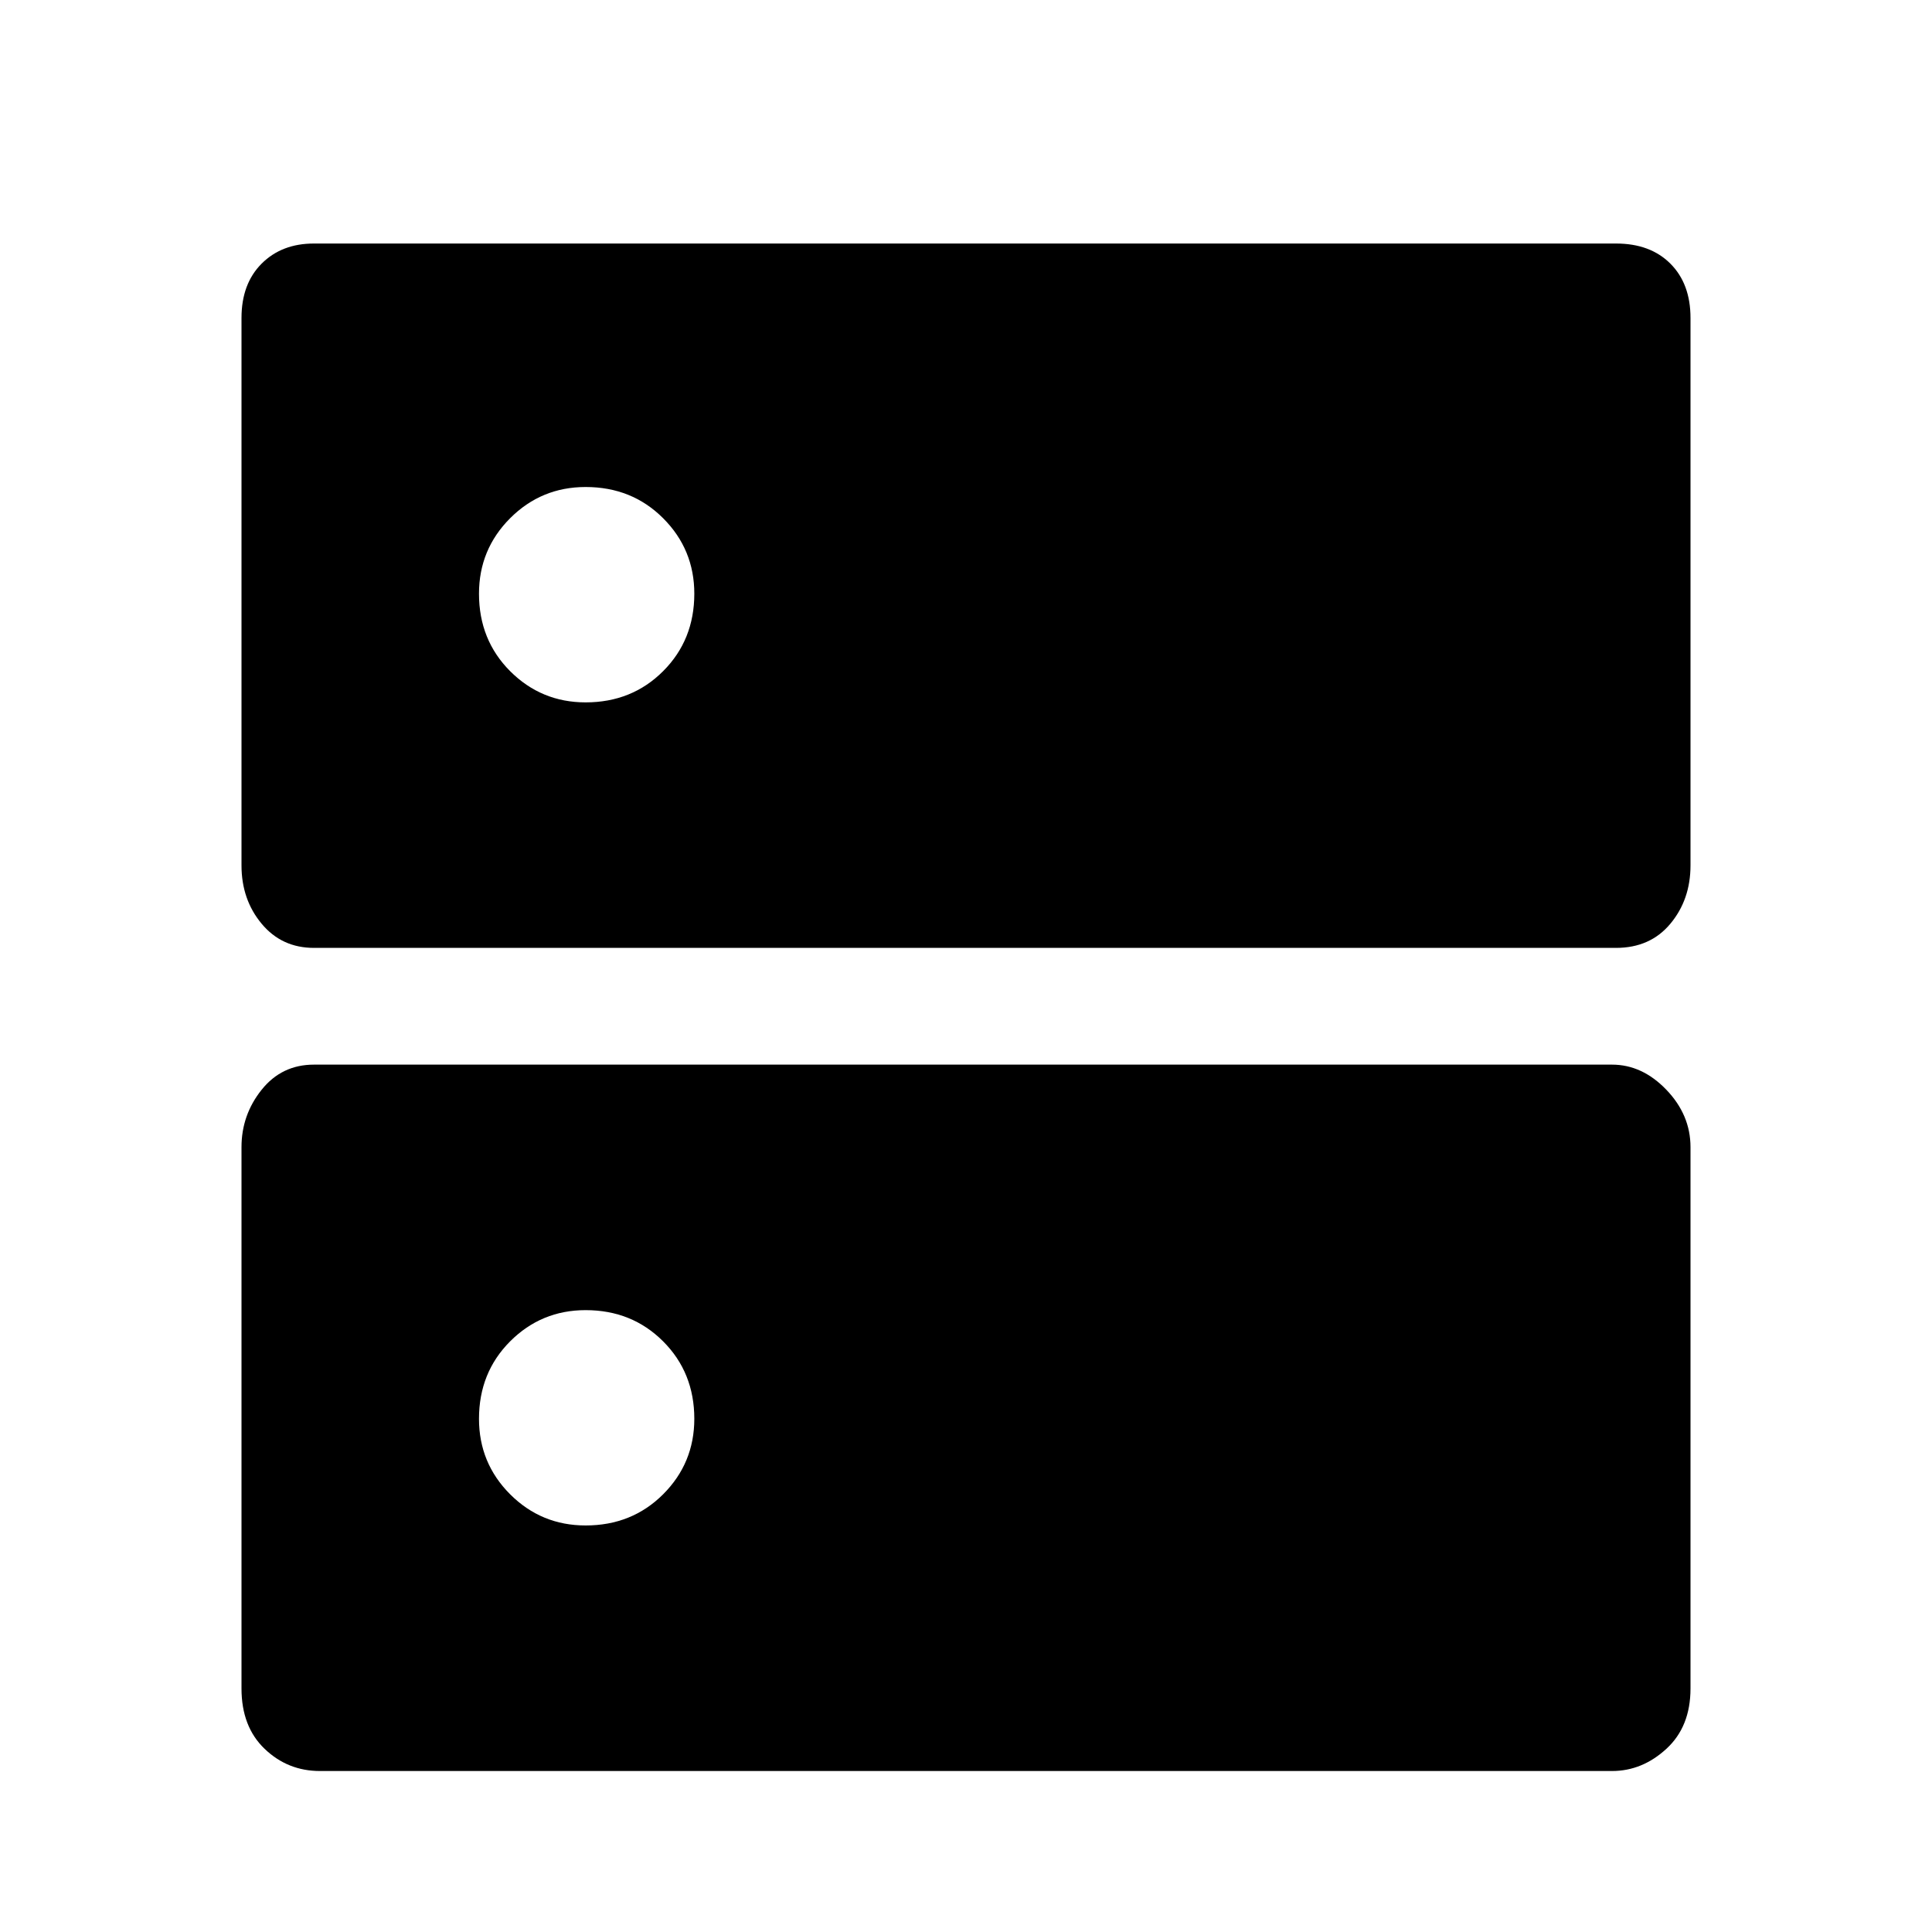 <svg xmlns="http://www.w3.org/2000/svg" height="40" width="40"><path d="M6.5 19.625Q5.833 19.625 5.417 19.125Q5 18.625 5 17.917V6.583Q5 5.875 5.417 5.458Q5.833 5.042 6.5 5.042H33.458Q34.167 5.042 34.583 5.458Q35 5.875 35 6.583V17.917Q35 18.625 34.583 19.125Q34.167 19.625 33.458 19.625ZM12.125 14.542Q13.083 14.542 13.729 13.896Q14.375 13.25 14.375 12.292Q14.375 11.375 13.729 10.729Q13.083 10.083 12.125 10.083Q11.208 10.083 10.562 10.729Q9.917 11.375 9.917 12.292Q9.917 13.25 10.562 13.896Q11.208 14.542 12.125 14.542ZM6.625 36.667Q5.958 36.667 5.479 36.208Q5 35.75 5 34.958V23.75Q5 23.083 5.417 22.562Q5.833 22.042 6.5 22.042H33.375Q34 22.042 34.5 22.562Q35 23.083 35 23.75V34.958Q35 35.75 34.5 36.208Q34 36.667 33.375 36.667ZM12.125 31.583Q13.083 31.583 13.729 30.938Q14.375 30.292 14.375 29.375Q14.375 28.417 13.729 27.771Q13.083 27.125 12.125 27.125Q11.208 27.125 10.562 27.771Q9.917 28.417 9.917 29.375Q9.917 30.292 10.562 30.938Q11.208 31.583 12.125 31.583Z"/></svg>
